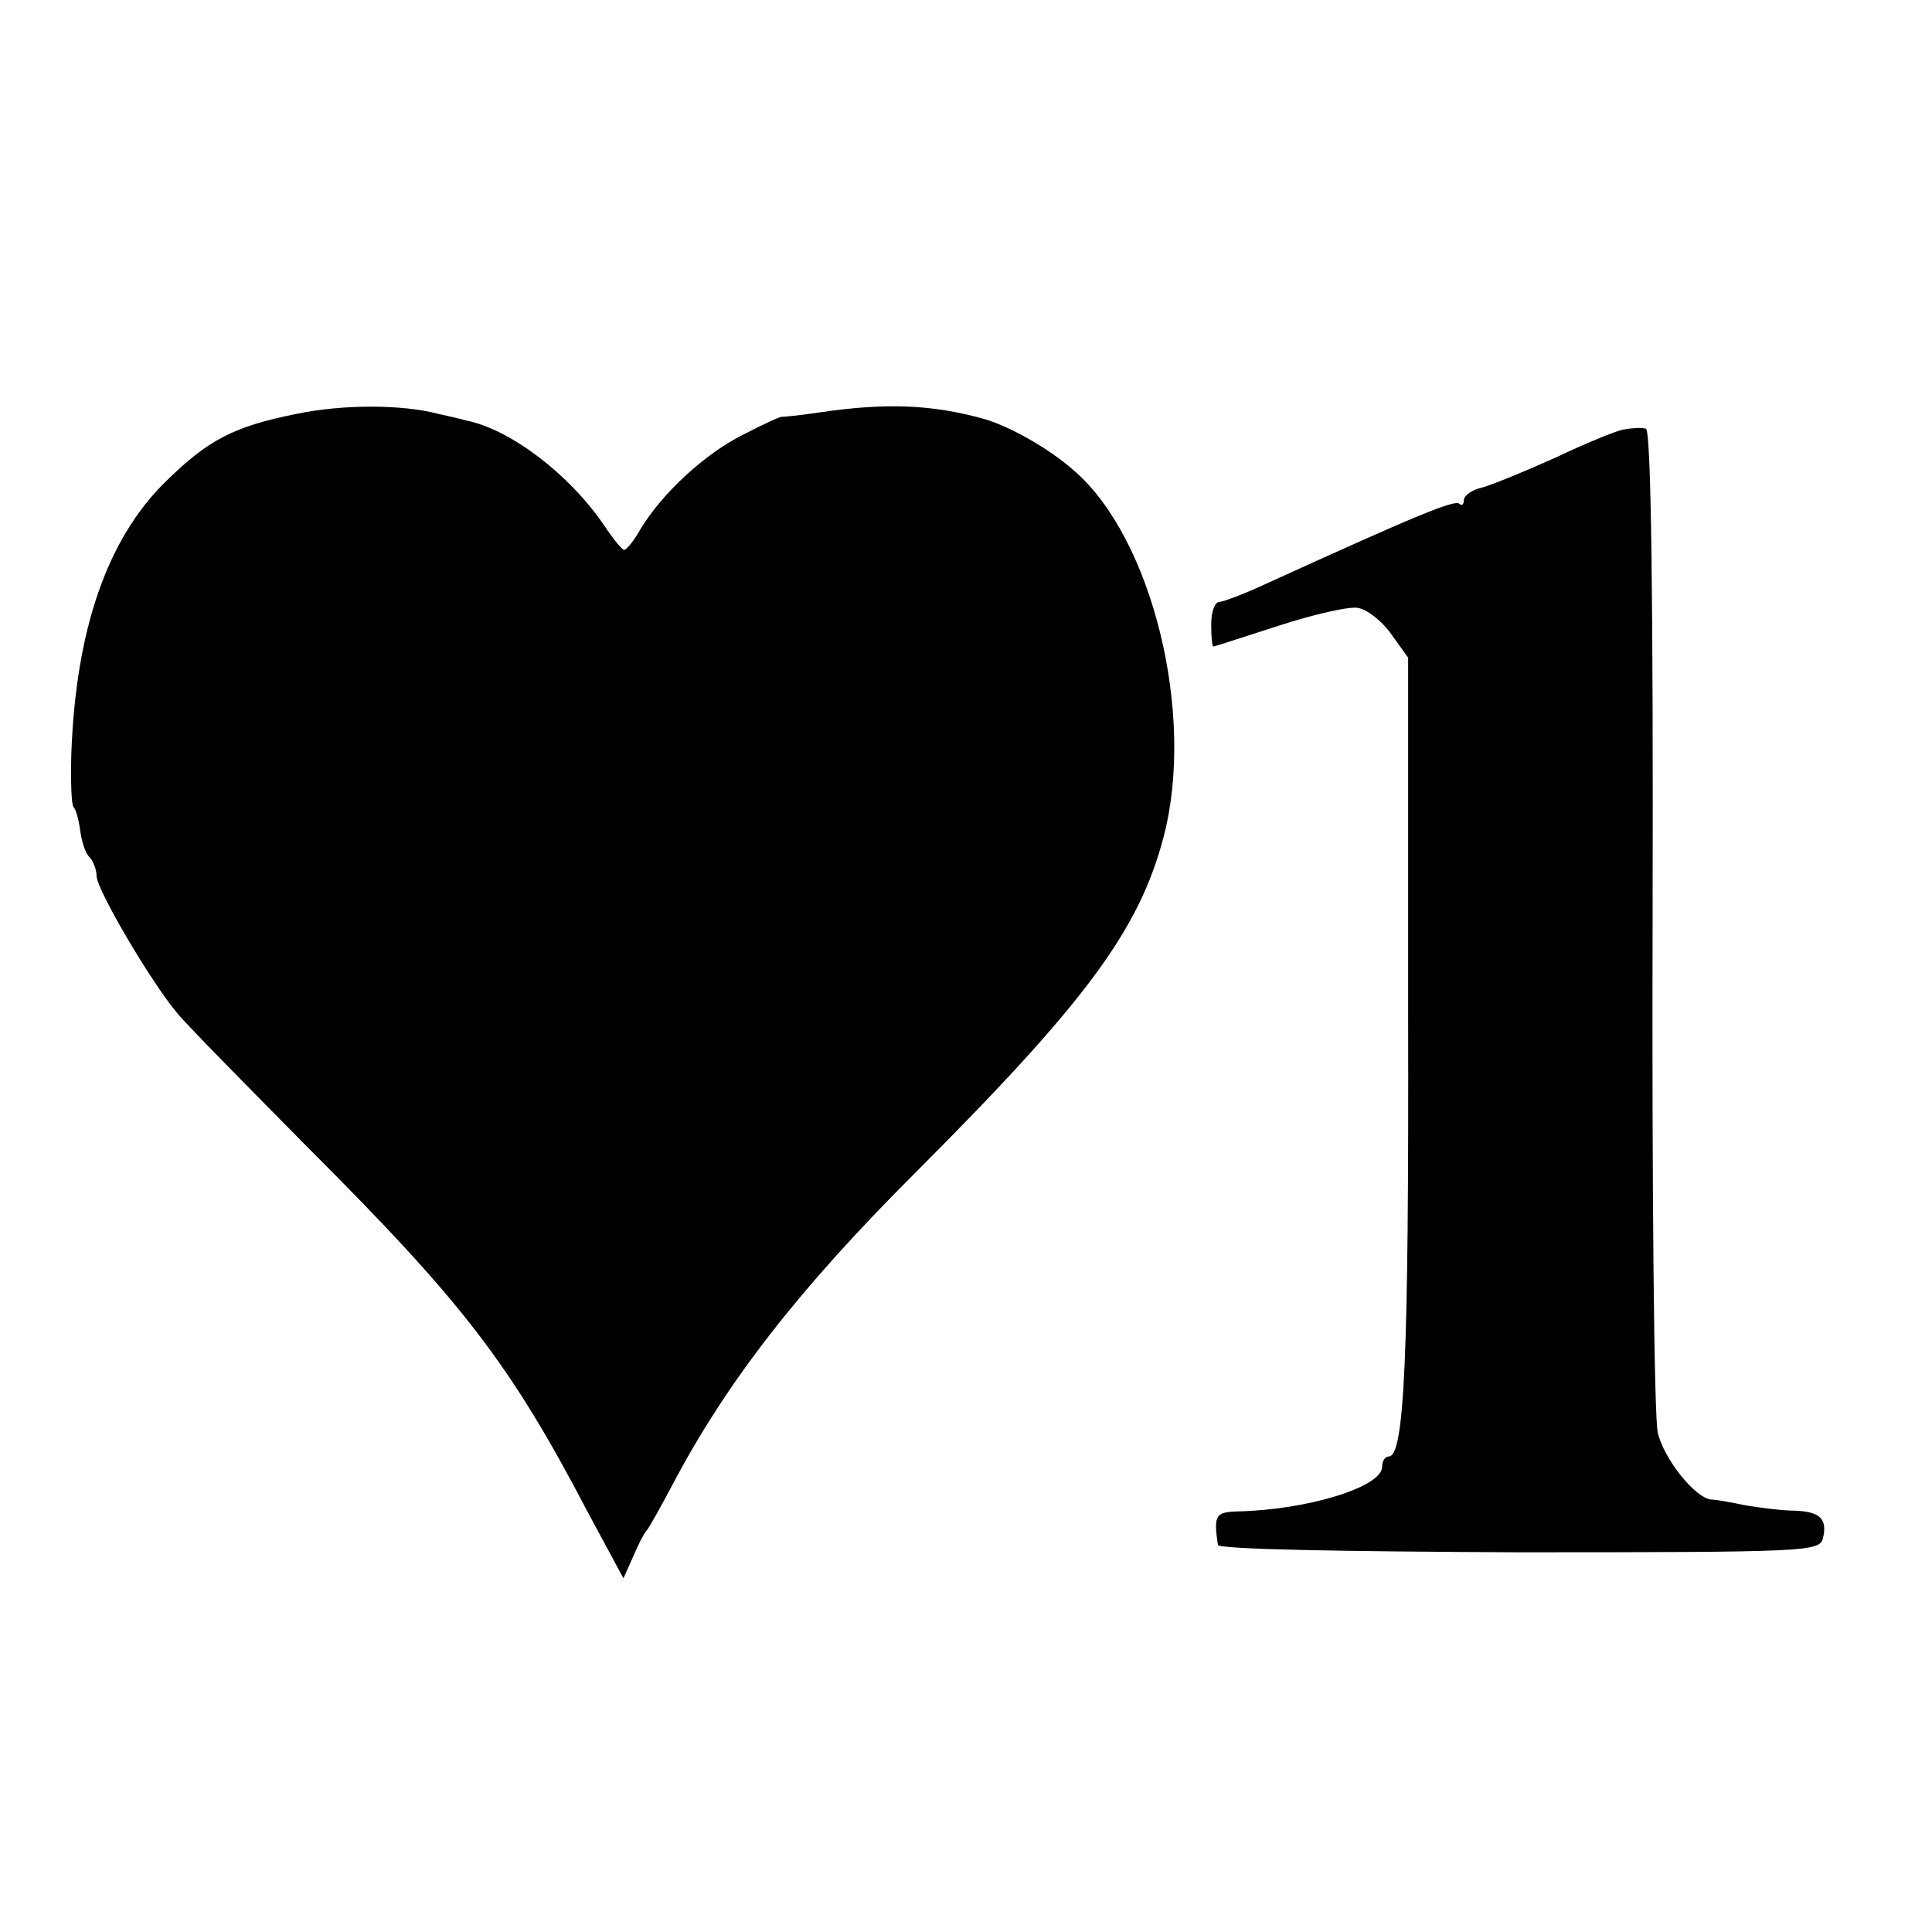 <?xml version="1.0" standalone="no"?>
<!DOCTYPE svg PUBLIC "-//W3C//DTD SVG 20010904//EN"
 "http://www.w3.org/TR/2001/REC-SVG-20010904/DTD/svg10.dtd">
<svg version="1.0" xmlns="http://www.w3.org/2000/svg"
 width="260pt" height="260pt" viewBox="0 0 260 260"
 preserveAspectRatio="xMidYMid meet">
<g transform="translate(0,260) scale(0.1,-0.1)"
fill="#000000" stroke="none">
<path d="M399 2043 c-85 -17 -119 -35 -177 -92 -78 -77 -120 -199 -126 -365
-1 -37 0 -69 3 -72 3 -3 7 -17 9 -32 2 -15 7 -31 13 -36 5 -6 9 -17 9 -25 0
-18 74 -144 109 -185 14 -17 95 -99 178 -183 206 -206 270 -289 374 -488 l48
-89 13 29 c7 17 15 32 18 35 3 3 18 30 34 60 74 141 172 266 326 420 231 231
303 328 336 454 43 164 -15 402 -121 493 -34 30 -86 59 -120 69 -71 20 -134
22 -222 9 -26 -4 -49 -6 -51 -6 -1 1 -25 -10 -52 -24 -52 -26 -109 -79 -138
-127 -9 -16 -19 -28 -22 -28 -3 0 -15 15 -27 33 -47 69 -126 129 -185 141 -7
2 -24 6 -38 9 -49 13 -129 13 -191 0z"/>
<path d="M2185 2022 c-11 -2 -52 -19 -92 -38 -40 -18 -84 -36 -98 -40 -14 -3
-25 -11 -25 -17 0 -6 -3 -8 -6 -5 -6 6 -57 -15 -261 -108 -28 -13 -57 -24 -62
-24 -6 0 -11 -13 -11 -30 0 -16 1 -30 3 -30 2 0 41 13 88 28 46 15 94 26 106
24 13 -2 33 -18 45 -35 l23 -32 0 -485 c1 -457 -5 -590 -26 -590 -5 0 -9 -6
-9 -14 0 -27 -100 -58 -195 -60 -29 -1 -32 -5 -26 -45 0 -6 168 -9 405 -10
384 0 404 1 409 18 7 27 -4 37 -38 38 -16 0 -46 4 -65 7 -19 4 -41 8 -47 8
-22 2 -64 55 -72 90 -5 19 -8 330 -7 691 1 430 -2 658 -9 660 -5 2 -19 1 -30
-1z"/>
</g>
</svg>
